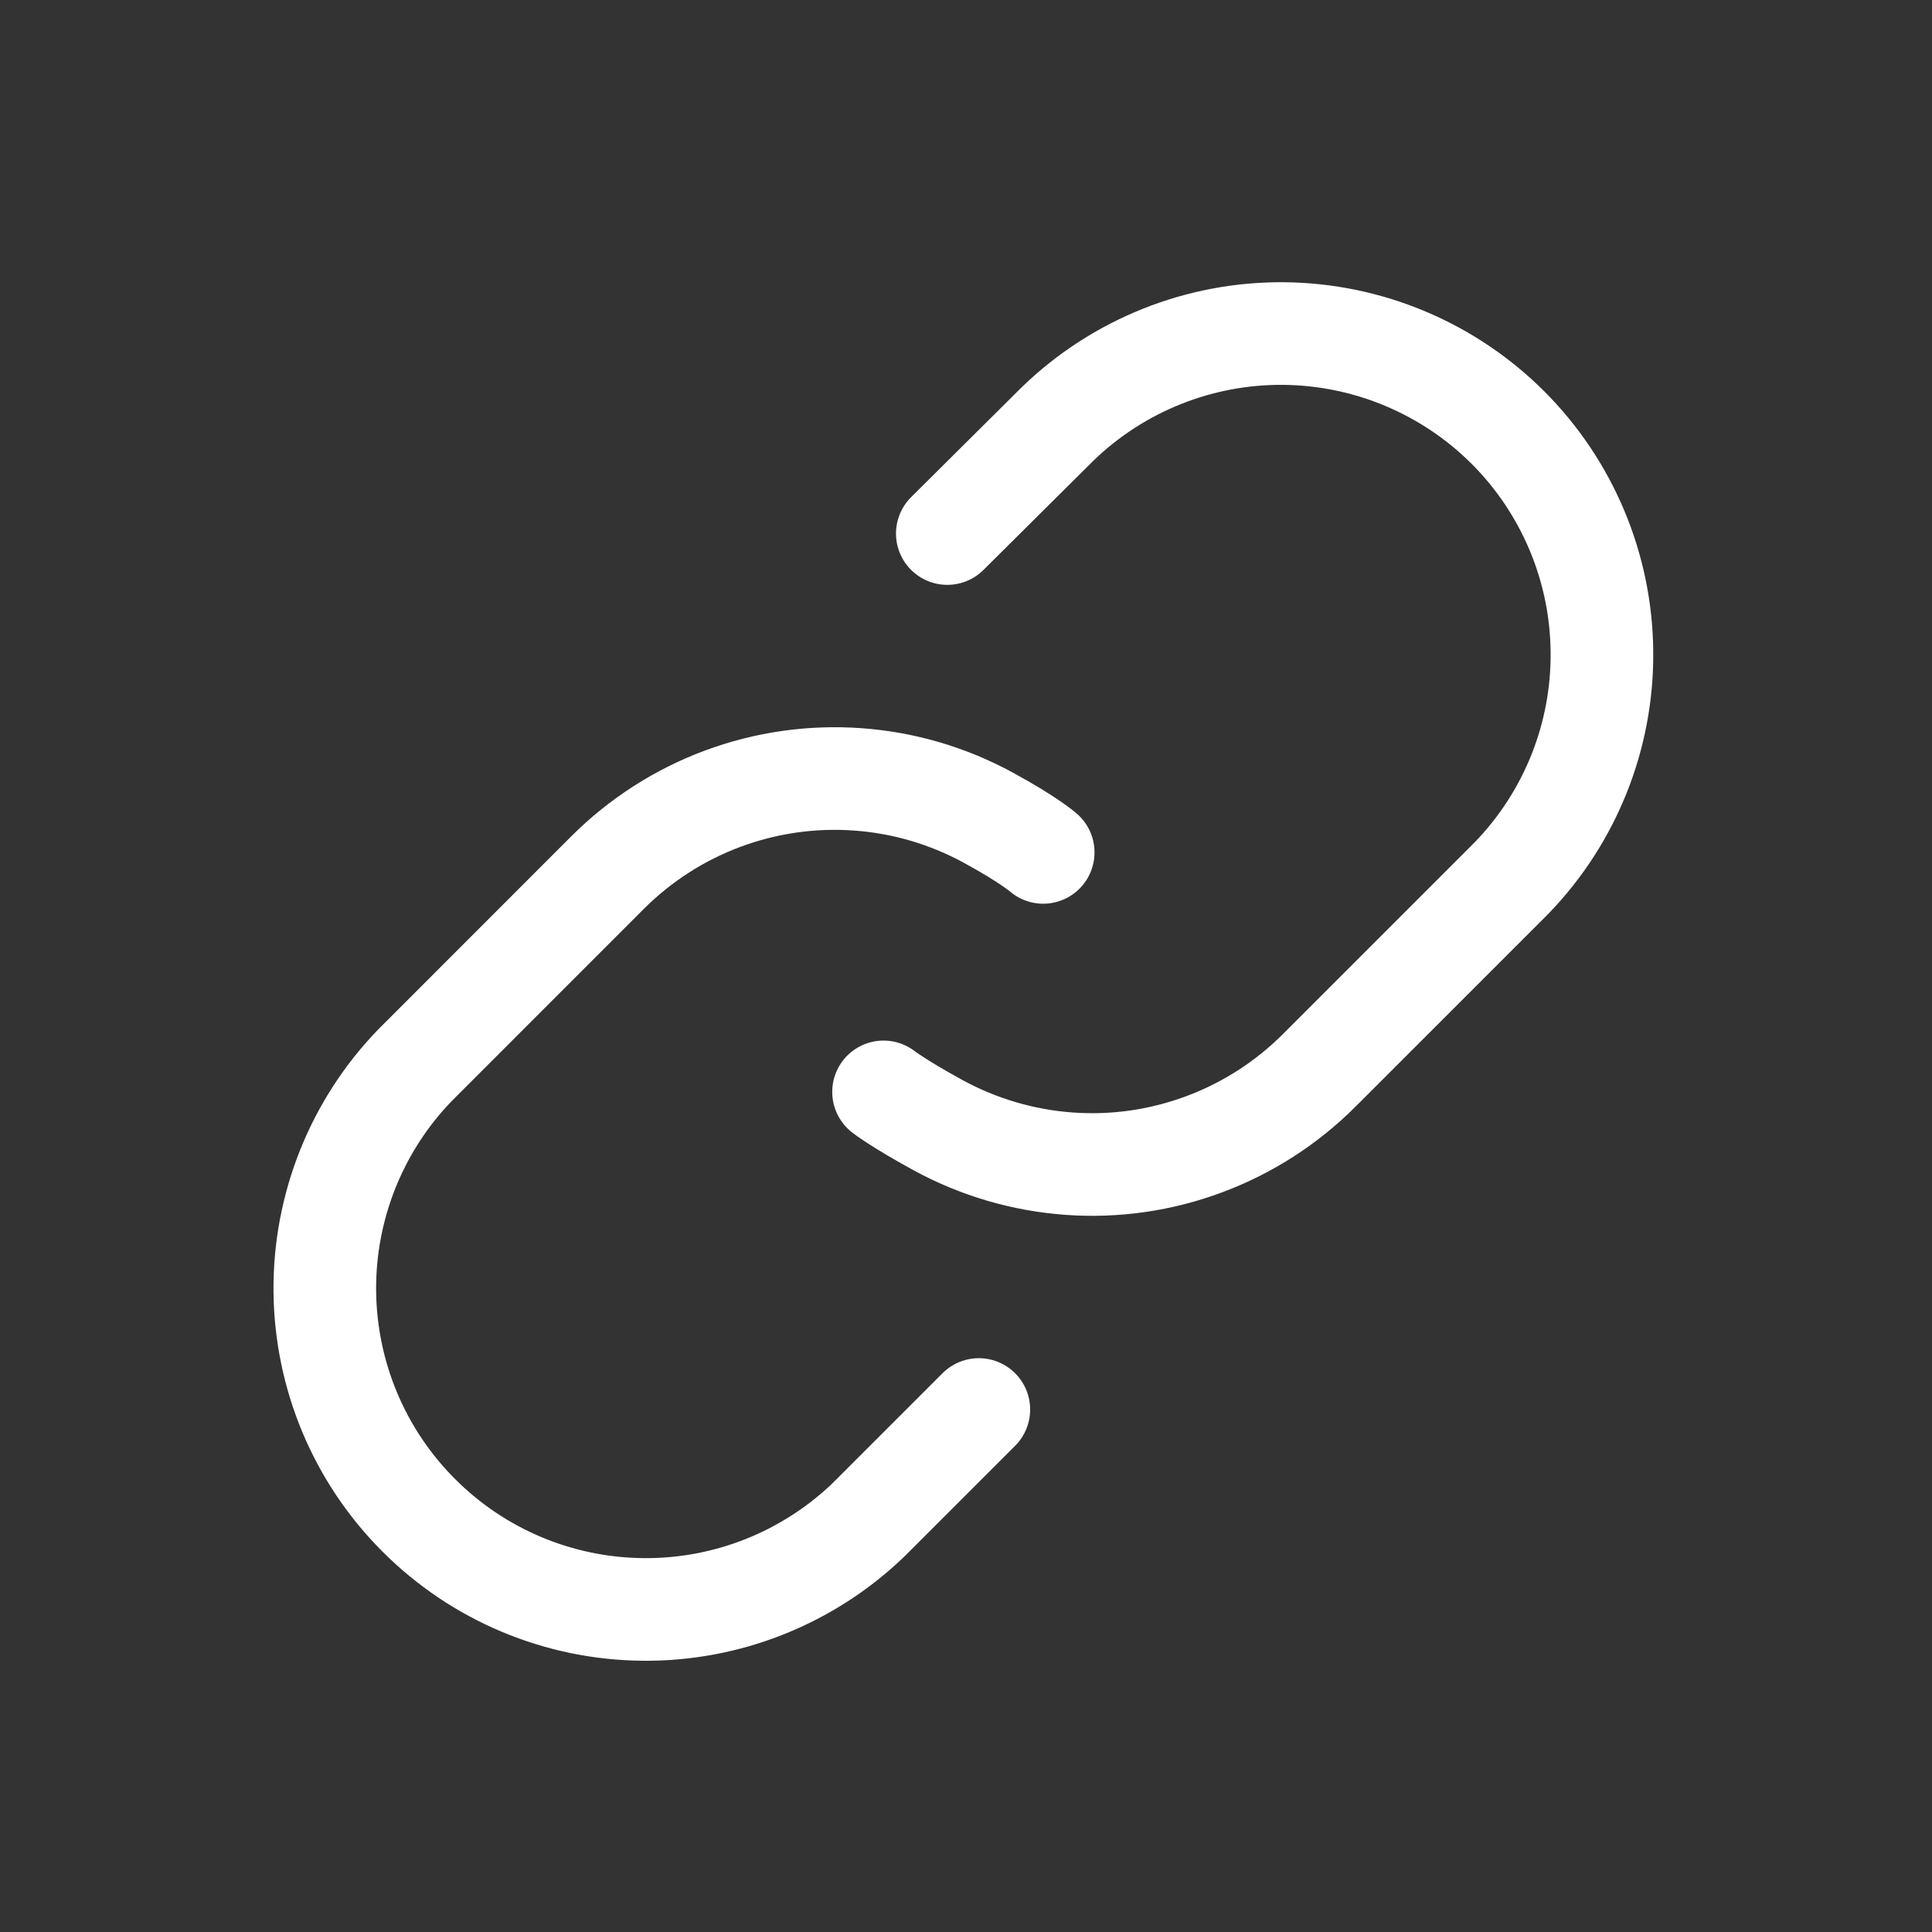<svg width="25" height="25" viewBox="0 0 25 25" fill="none" xmlns="http://www.w3.org/2000/svg">
<rect x="0" y="0" width="25" height="25" fill="#333333" stroke="none"/>
<g id="link">
<path id="Vector" d="M11.433 14.129C11.433 14.129 11.616 14.274 12.139 14.56C12.662 14.845 13.24 15.015 13.835 15.058C14.429 15.101 15.025 15.015 15.584 14.806C16.142 14.598 16.649 14.272 17.07 13.851L19.563 11.358C20.32 10.574 20.739 9.525 20.729 8.435C20.72 7.346 20.283 6.304 19.513 5.533C18.742 4.763 17.7 4.326 16.61 4.316C15.521 4.307 14.472 4.726 13.688 5.483L12.258 6.904M13.499 11.03C13.499 11.03 13.316 10.868 12.793 10.583C12.27 10.297 11.692 10.127 11.098 10.085C10.504 10.042 9.907 10.128 9.349 10.336C8.791 10.544 8.284 10.87 7.862 11.291L5.369 13.785C4.612 14.568 4.194 15.618 4.203 16.707C4.213 17.797 4.649 18.839 5.42 19.609C6.19 20.38 7.232 20.817 8.322 20.826C9.411 20.836 10.461 20.417 11.245 19.66L12.666 18.239" stroke="white" stroke-width="1.328" stroke-linecap="round" stroke-linejoin="round"/>
</g>
</svg>
